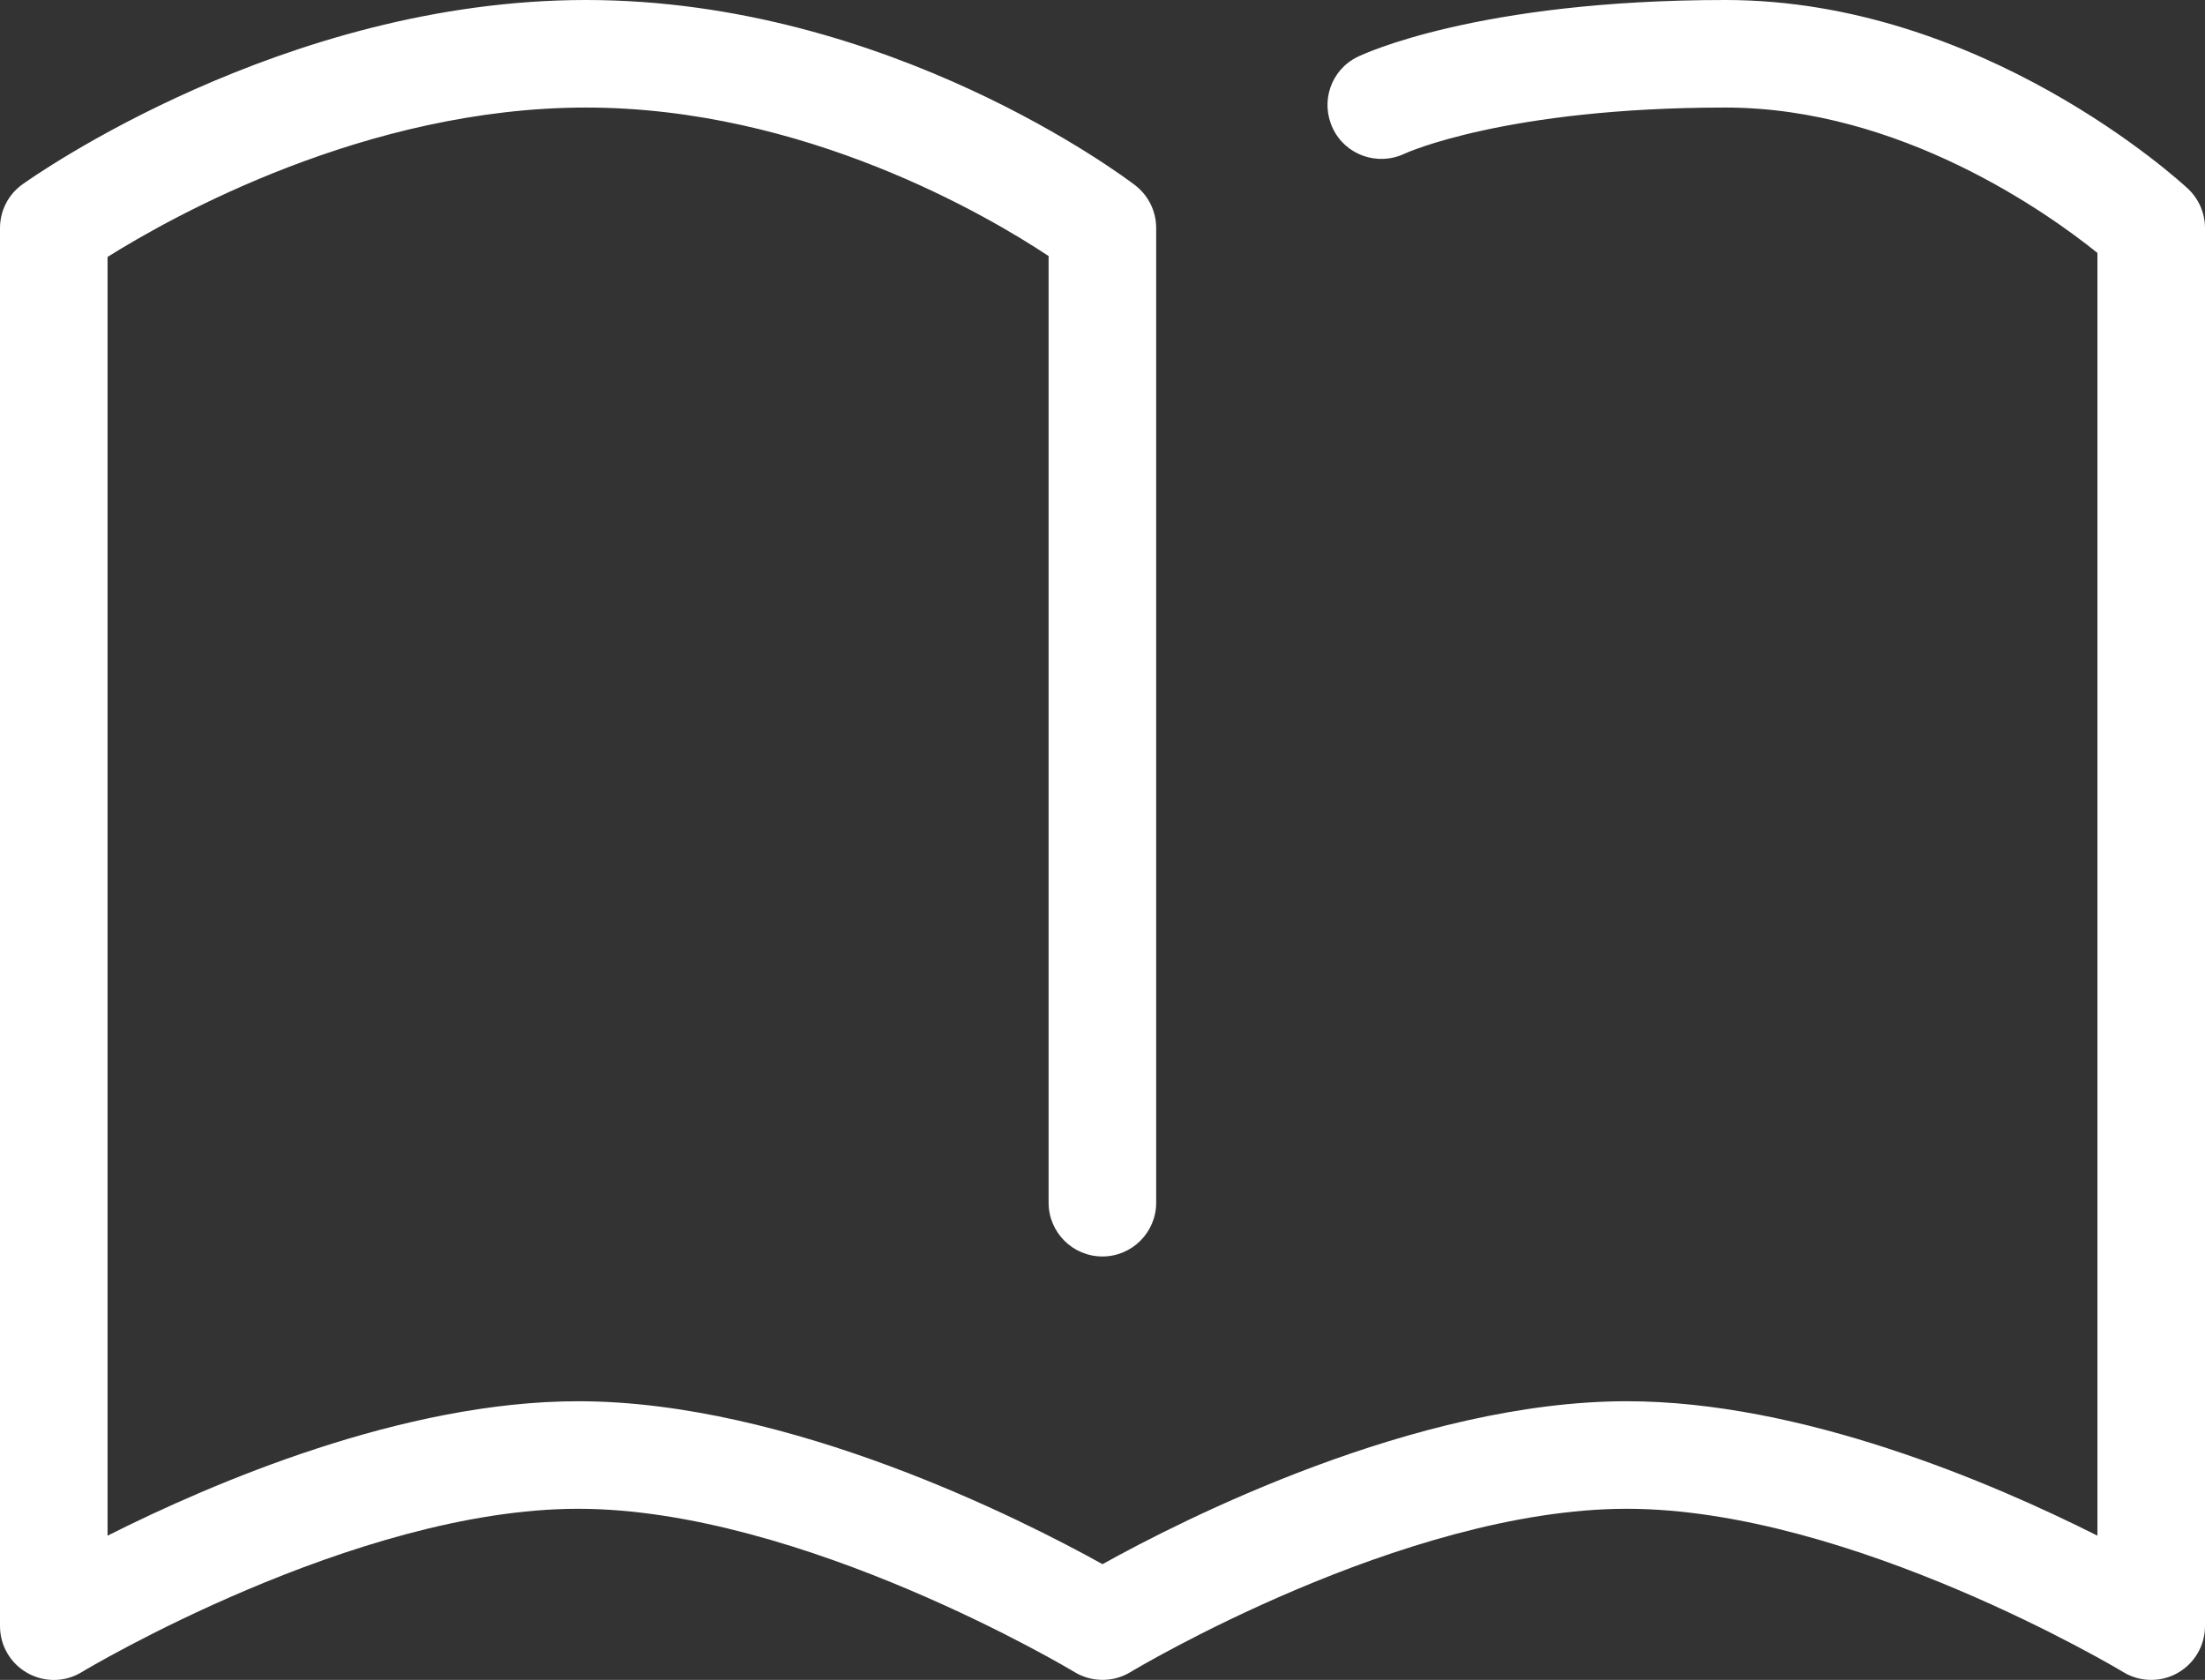 <?xml version="1.0" encoding="utf-8"?>
<!-- Generator: Adobe Illustrator 17.0.0, SVG Export Plug-In . SVG Version: 6.00 Build 0)  -->
<!DOCTYPE svg PUBLIC "-//W3C//DTD SVG 1.1//EN" "http://www.w3.org/Graphics/SVG/1.1/DTD/svg11.dtd">
<svg version="1.1" id="Layer_1" xmlns="http://www.w3.org/2000/svg" xmlns:xlink="http://www.w3.org/1999/xlink" x="0px" y="0px"
	 width="20.5px" height="15.62px" viewBox="0 0 20.5 15.62" enable-background="new 0 0 20.5 15.62" xml:space="preserve">
<rect x="0" y="0" width="20.5" height="15.62" fill="#333333" stroke="none"/>
<g>
	<path fill="#FFFFFF" d="M20,15.62c-0.09,0-0.18-0.024-0.259-0.072c-0.025-0.016-2.535-1.519-4.616-1.519s-4.591,1.503-4.616,1.519
		c-0.158,0.096-0.358,0.096-0.518,0c-0.025-0.016-2.536-1.519-4.616-1.519s-4.591,1.503-4.616,1.519
		c-0.153,0.094-0.346,0.097-0.504,0.008C0.097,15.467,0,15.301,0,15.12v-13c0-0.161,0.078-0.313,0.209-0.406
		C0.307,1.644,2.633,0,5.448,0c2.826,0,5.015,1.653,5.106,1.723c0.123,0.095,0.195,0.241,0.195,0.397v9.063
		c0,0.276-0.224,0.5-0.5,0.5s-0.5-0.224-0.5-0.5V2.381C9.187,2.008,7.478,1,5.448,1C3.403,1,1.598,2.014,1,2.389v11.89
		c0.979-0.493,2.748-1.25,4.375-1.25c1.965,0,4.136,1.104,4.875,1.515c0.739-0.411,2.91-1.515,4.875-1.515
		c1.627,0,3.396,0.757,4.375,1.25V2.352C19.045,1.985,17.669,1,16.042,1c-2.045,0-2.978,0.425-2.986,0.43
		c-0.251,0.117-0.548,0.011-0.665-0.237c-0.118-0.248-0.017-0.544,0.23-0.664C12.665,0.507,13.734,0,16.042,0
		c2.389,0,4.222,1.683,4.299,1.754C20.442,1.849,20.5,1.981,20.5,2.12v13c0,0.181-0.098,0.347-0.255,0.436
		C20.169,15.599,20.085,15.62,20,15.62z"/>
</g>
</svg>
